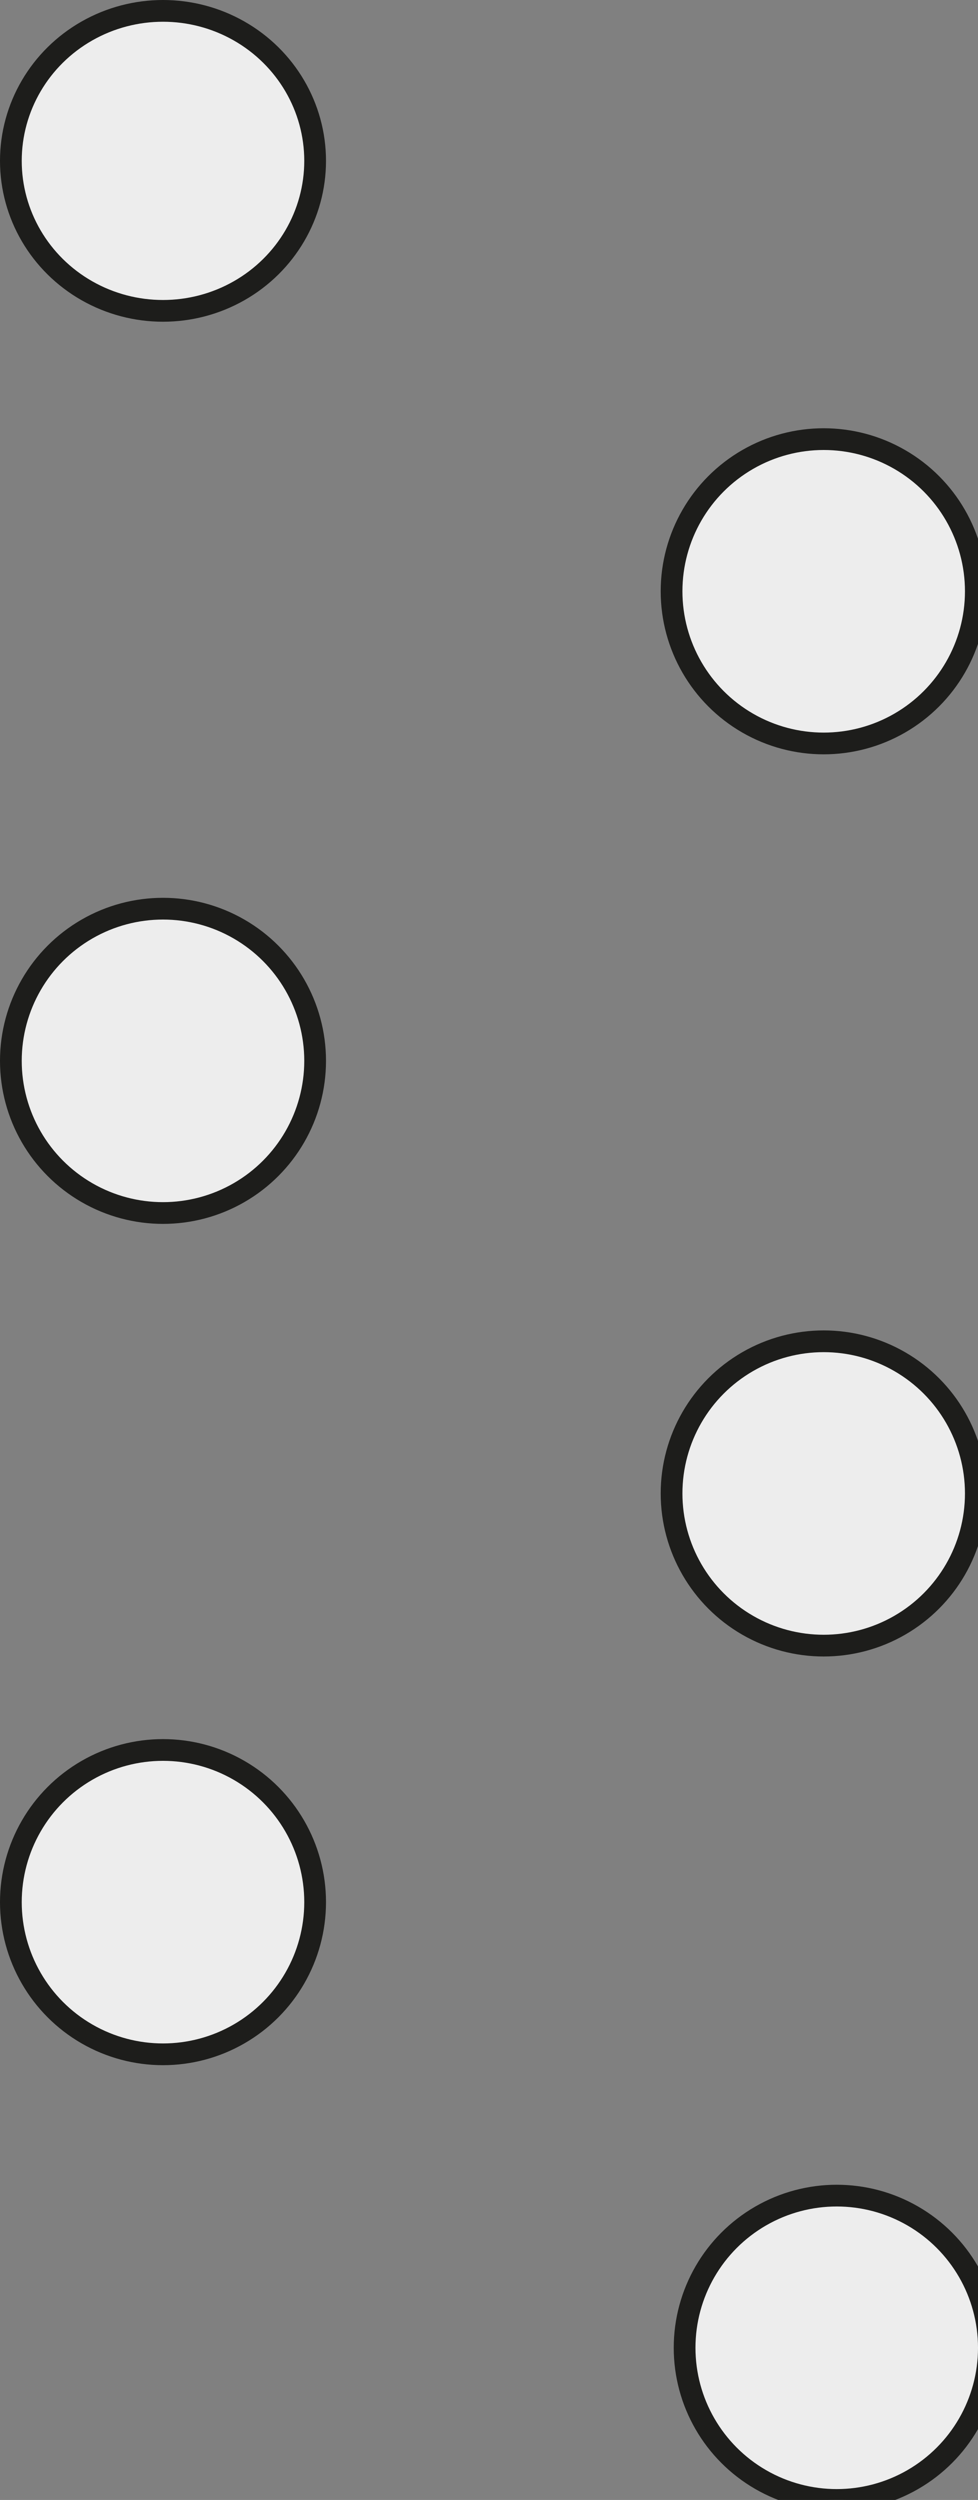 <?xml version="1.0" encoding="utf-8"?>
<!-- Generator: Adobe Illustrator 21.0.0, SVG Export Plug-In . SVG Version: 6.00 Build 0)  -->
<svg version="1.1" id="Слой_1" xmlns="http://www.w3.org/2000/svg" xmlns:xlink="http://www.w3.org/1999/xlink" x="0px" y="0px"
	 viewBox="0 0 45 115" style="enable-background:new 0 0 45 115;" xml:space="preserve">
<rect x="0" y="0" width="45" height="115" fill="#808080" stroke="none"/>
<style type="text/css">
	.st0{fill:#EDEDED;stroke:#1D1D1B;stroke-linecap:round;stroke-miterlimit:10;}
</style>
<title>Безымянный-2</title>
<ellipse class="st0" cx="7.5" cy="7.4" rx="7" ry="6.9"/>
<circle class="st0" cx="37.9" cy="27.2" r="7"/>
<circle class="st0" cx="7.5" cy="48.8" r="7"/>
<circle class="st0" cx="37.9" cy="68.7" r="7"/>
<circle class="st0" cx="7.5" cy="87.5" r="7"/>
<circle class="st0" cx="38.5" cy="108" r="7"/>
</svg>
